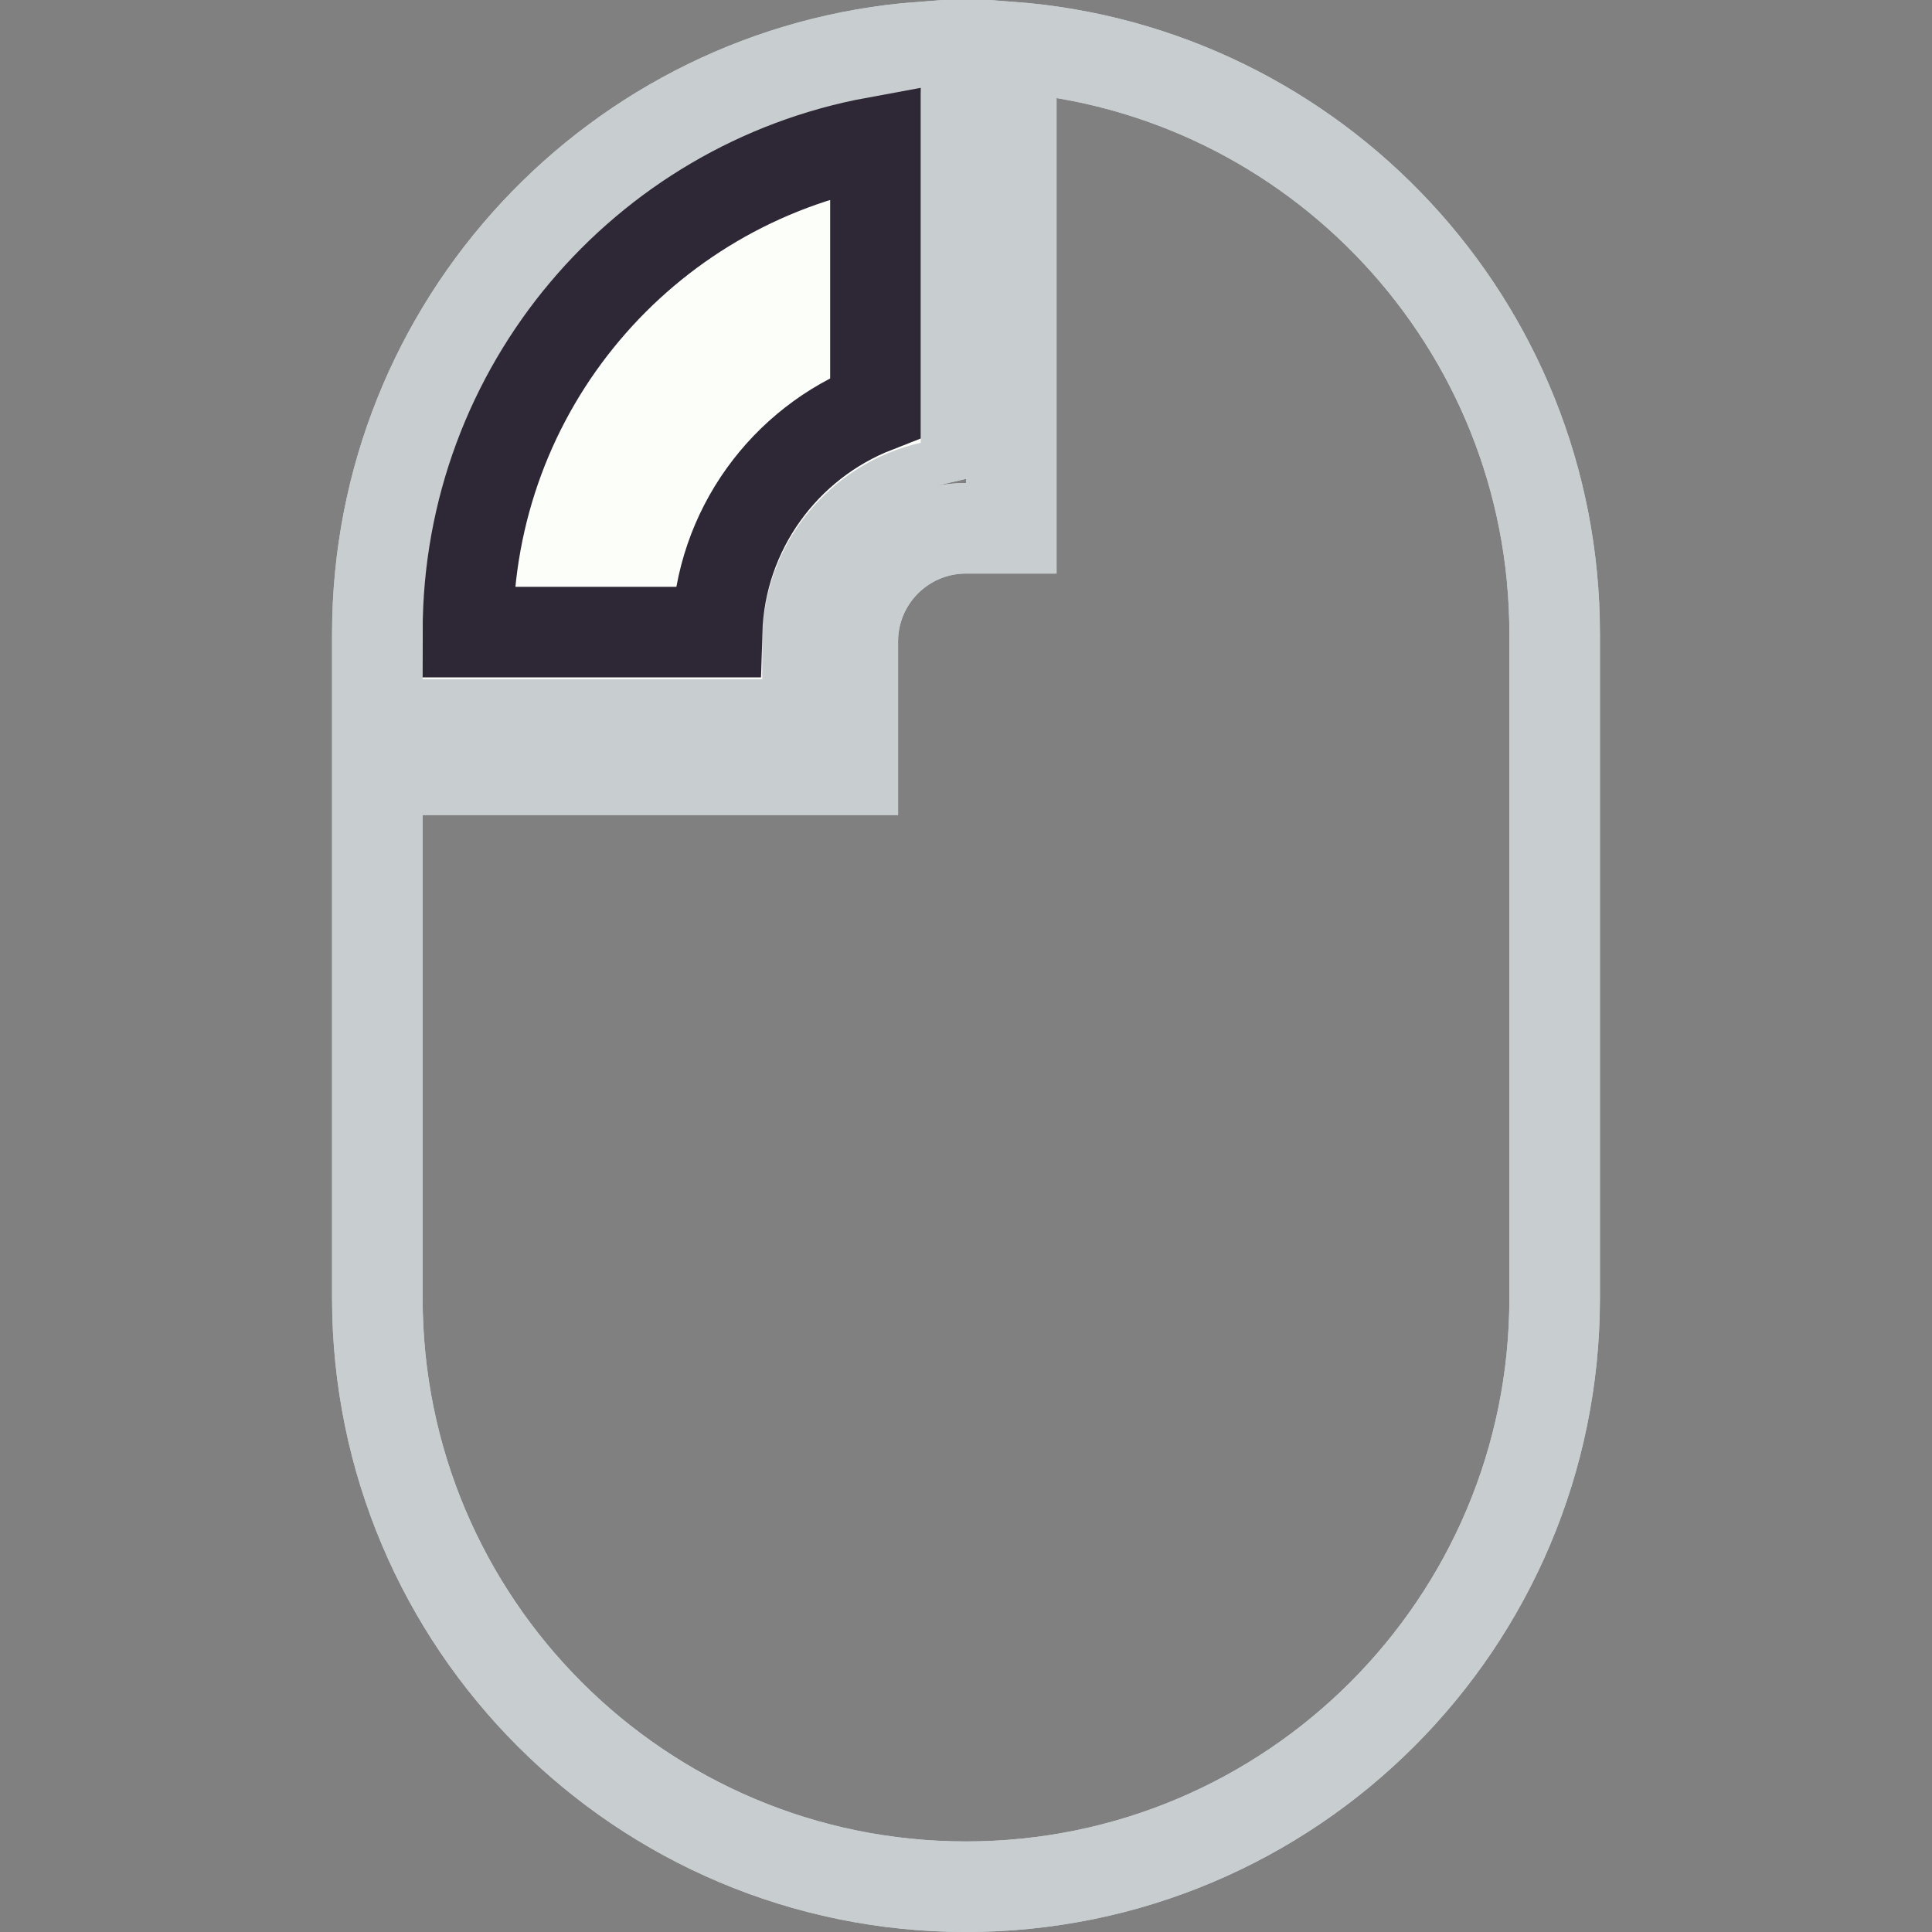 <svg width="128" height="128" viewBox="0 0 128 128" fill="none" xmlns="http://www.w3.org/2000/svg">
<rect x="0" y="0" width="128" height="128" fill="#808080" stroke="none"/>
<g clip-path="url(#clip0_133_4752)">
<path d="M53.5 51L56.5 51L56.5 48L56.5 42.5C56.5 38.358 59.858 35 64 35L67 35L67 32L67 3.114C87.137 4.646 103 21.47 103 42L103 48L103 86C103 107.539 85.539 125 64 125C42.461 125 25 107.539 25 86L25 64L25 51L43 51L53.5 51ZM43 45L25 45L25 42C25 21.47 40.863 4.646 61 3.114L61 29.334C54.988 30.699 50.5 36.075 50.5 42.5L50.5 45L43 45Z" stroke="#C8CED0" stroke-width="6"/>
<path d="M53.5 51L56.5 51L56.5 48L56.5 42.5C56.5 38.358 59.858 35 64 35L67 35L67 32L67 3.114C87.137 4.646 103 21.47 103 42L103 48L103 86C103 107.539 85.539 125 64 125C42.461 125 25 107.539 25 86L25 64L25 51L43 51L53.5 51ZM43 45L25 45L25 42C25 21.47 40.863 4.646 61 3.114L61 29.334C54.988 30.699 50.5 36.075 50.5 42.5L50.5 45L43 45Z" stroke="#C8CED0" stroke-width="6"/>
<path fill-rule="evenodd" clip-rule="evenodd" d="M50.5 45L50.5 42.5C50.5 36.075 54.988 30.699 61 29.334L61 6.123C42.521 7.648 28 23.128 28 42L28 45L50.5 45Z" fill="#FBFEF9"/>
<path d="M47.507 41.877C47.709 35.095 52.002 29.346 58 27.003L58 9.42C42.641 12.241 31 25.701 31 41.877H47.507Z" stroke="#2E2836" stroke-width="6"/>
</g>
<defs>
<clipPath id="clip0_133_4752">
<rect width="128" height="128" fill="white"/>
</clipPath>
</defs>
</svg>
